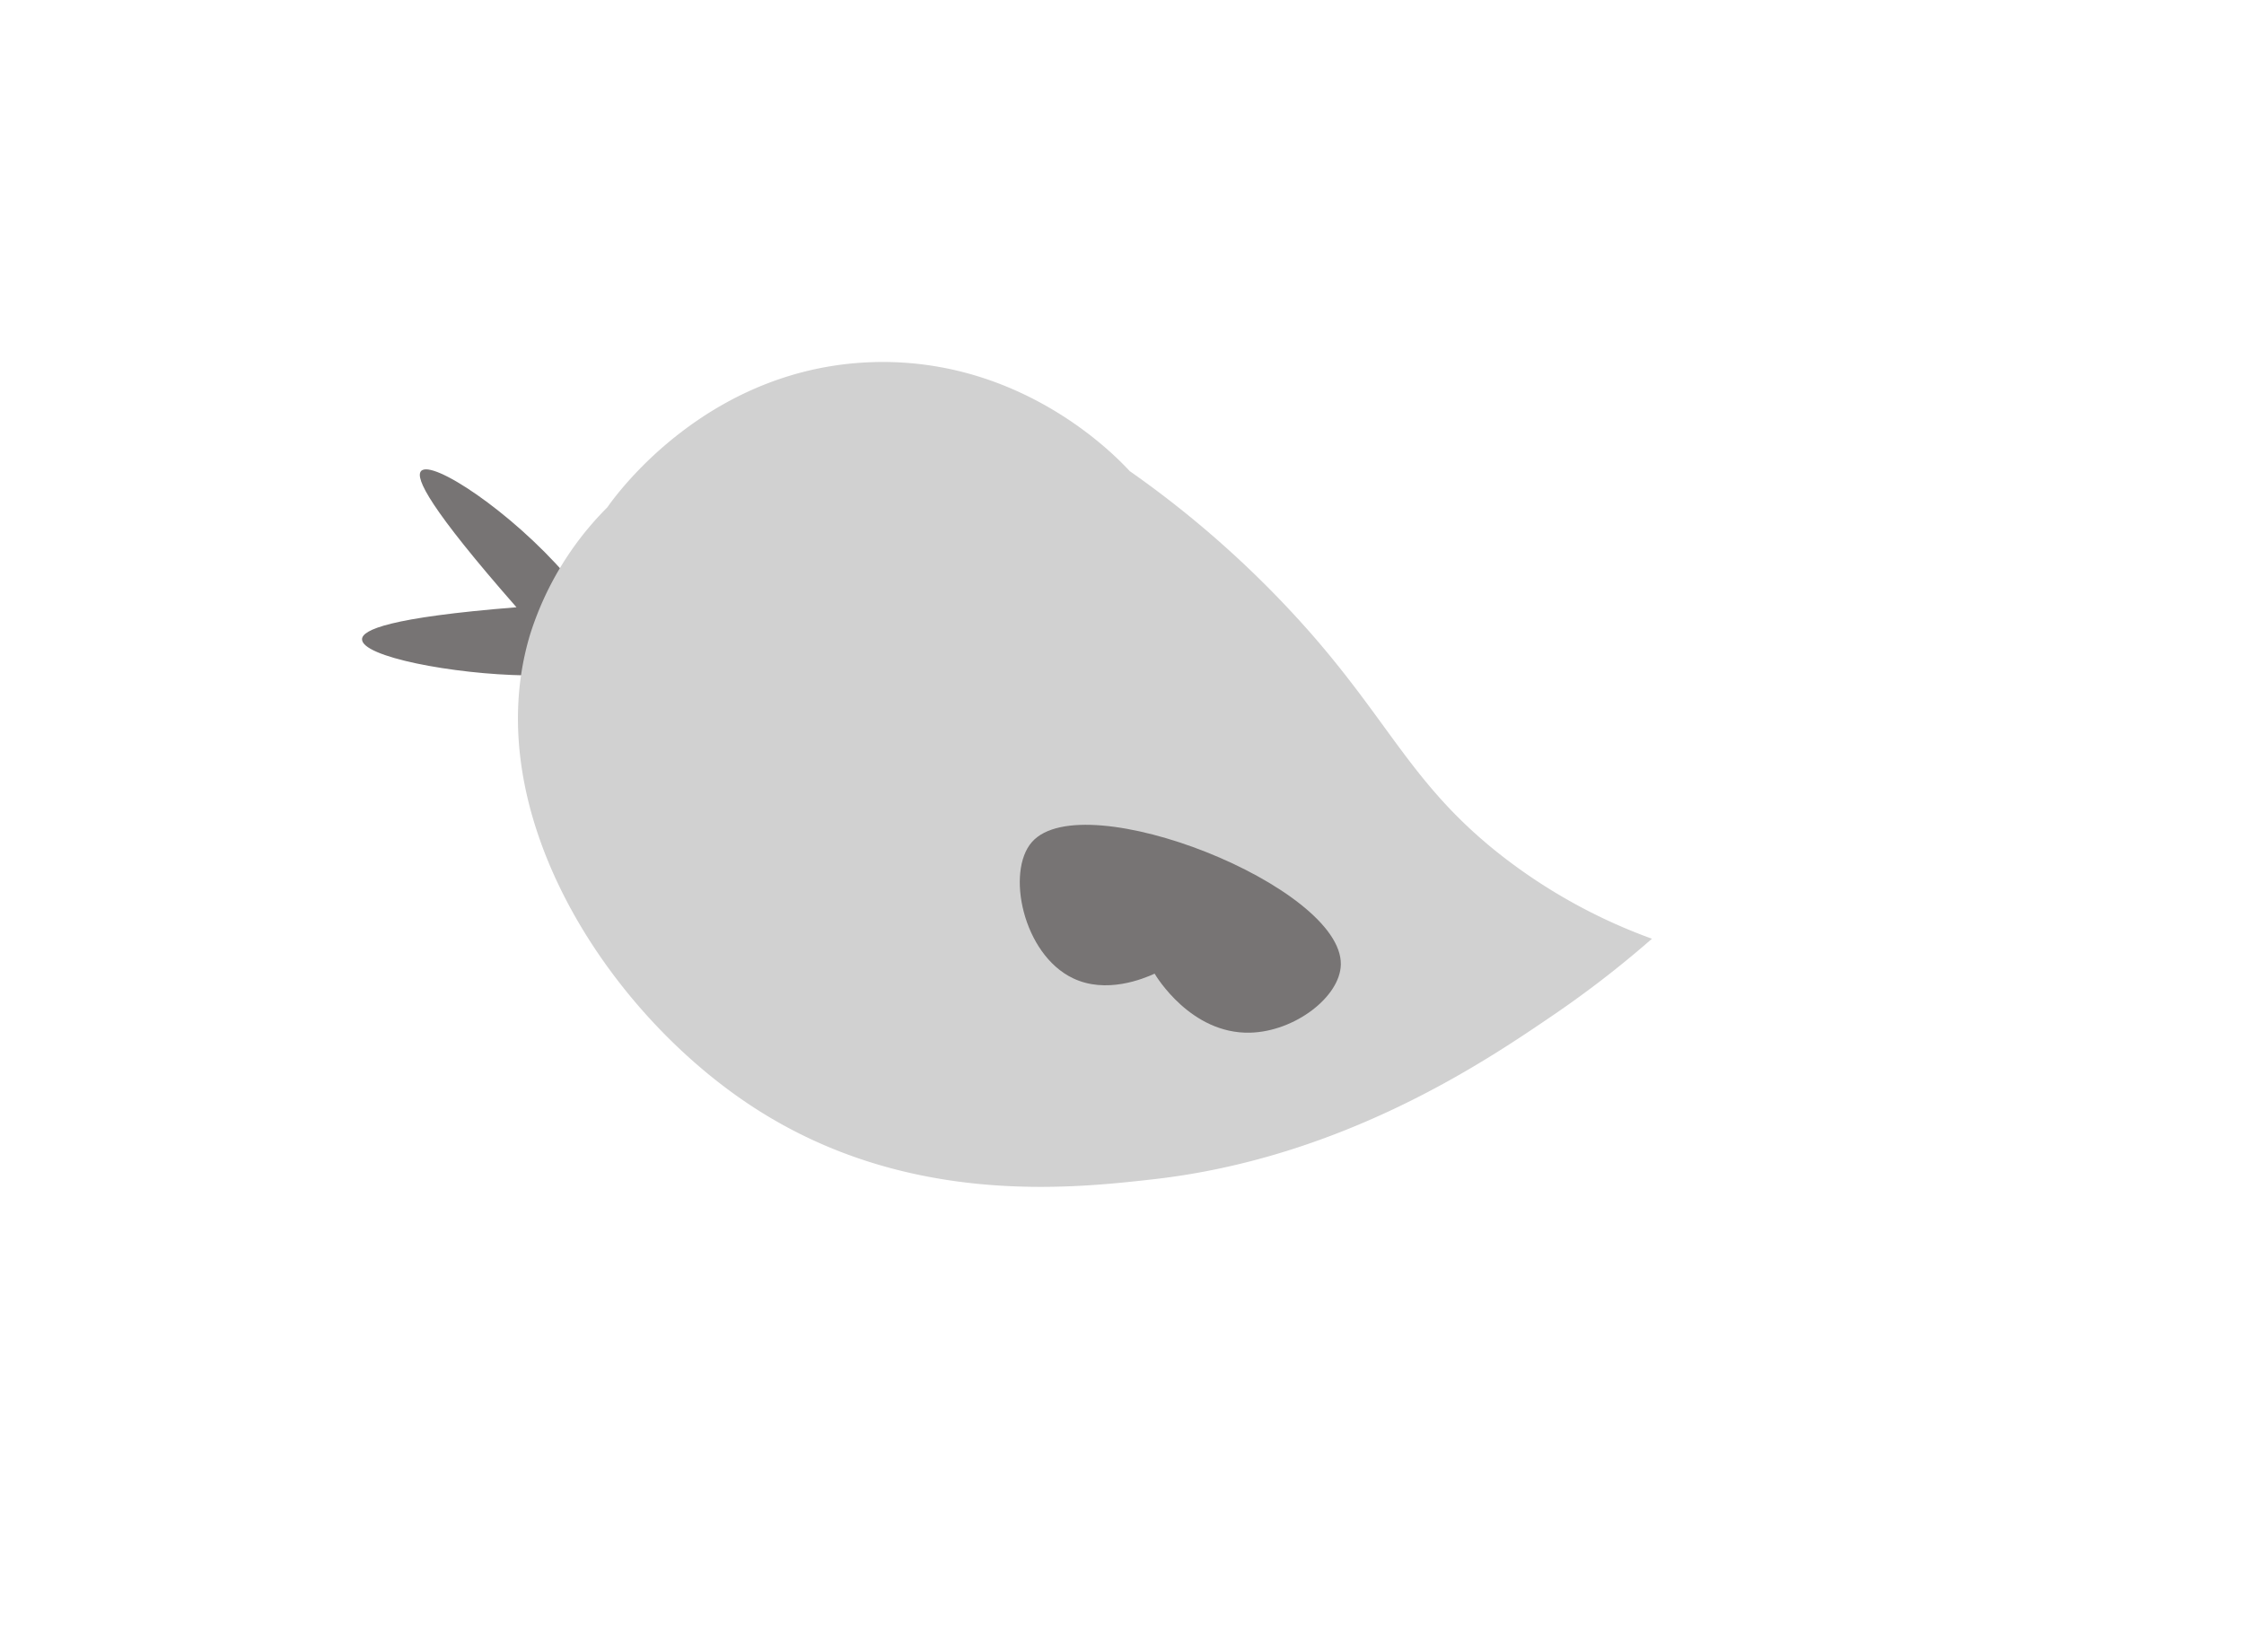<svg id="Layer_6" data-name="Layer 6" xmlns="http://www.w3.org/2000/svg" viewBox="0 0 494.06 363.79"><defs><style>.cls-1{fill:#777474;}.cls-2{fill:#d1d1d1;}</style></defs><title>Bird3_1</title><path class="cls-1" d="M124.71,126.74c-12.19-14.08-29.62-25.62-32-23-1.38,1.53,1.93,8.25,21,30-28.17,2.25-33.9,5-34,7-.19,3.9,20.14,7.76,36,8,8.18.13,15.94.16,18-4C136.08,140,129.71,132.48,124.71,126.74Z"/><path class="cls-2" d="M133.71,111.74c2.09-3,22.44-31.15,59-32,32.49-.75,52.91,20.65,56,24a224.53,224.53,0,0,1,41,37c16.72,19.45,21.85,32.5,40,47a120.69,120.69,0,0,0,34,19,227.42,227.42,0,0,1-22,17c-14.53,9.9-46,31.31-88,36-17.81,2-54.25,6.06-88-16-32.38-21.16-60.65-65.31-49-104A68.83,68.83,0,0,1,133.71,111.74Z"/><path class="cls-1" d="M227.21,185.43c-5.77,6.53-2,24.72,9,30,7.33,3.53,15.51.14,18-1,.35.6,8,13.31,21,13,9.84-.23,19.85-7.89,20-15C295.58,195.25,238.56,172.57,227.21,185.43Z"/></svg>